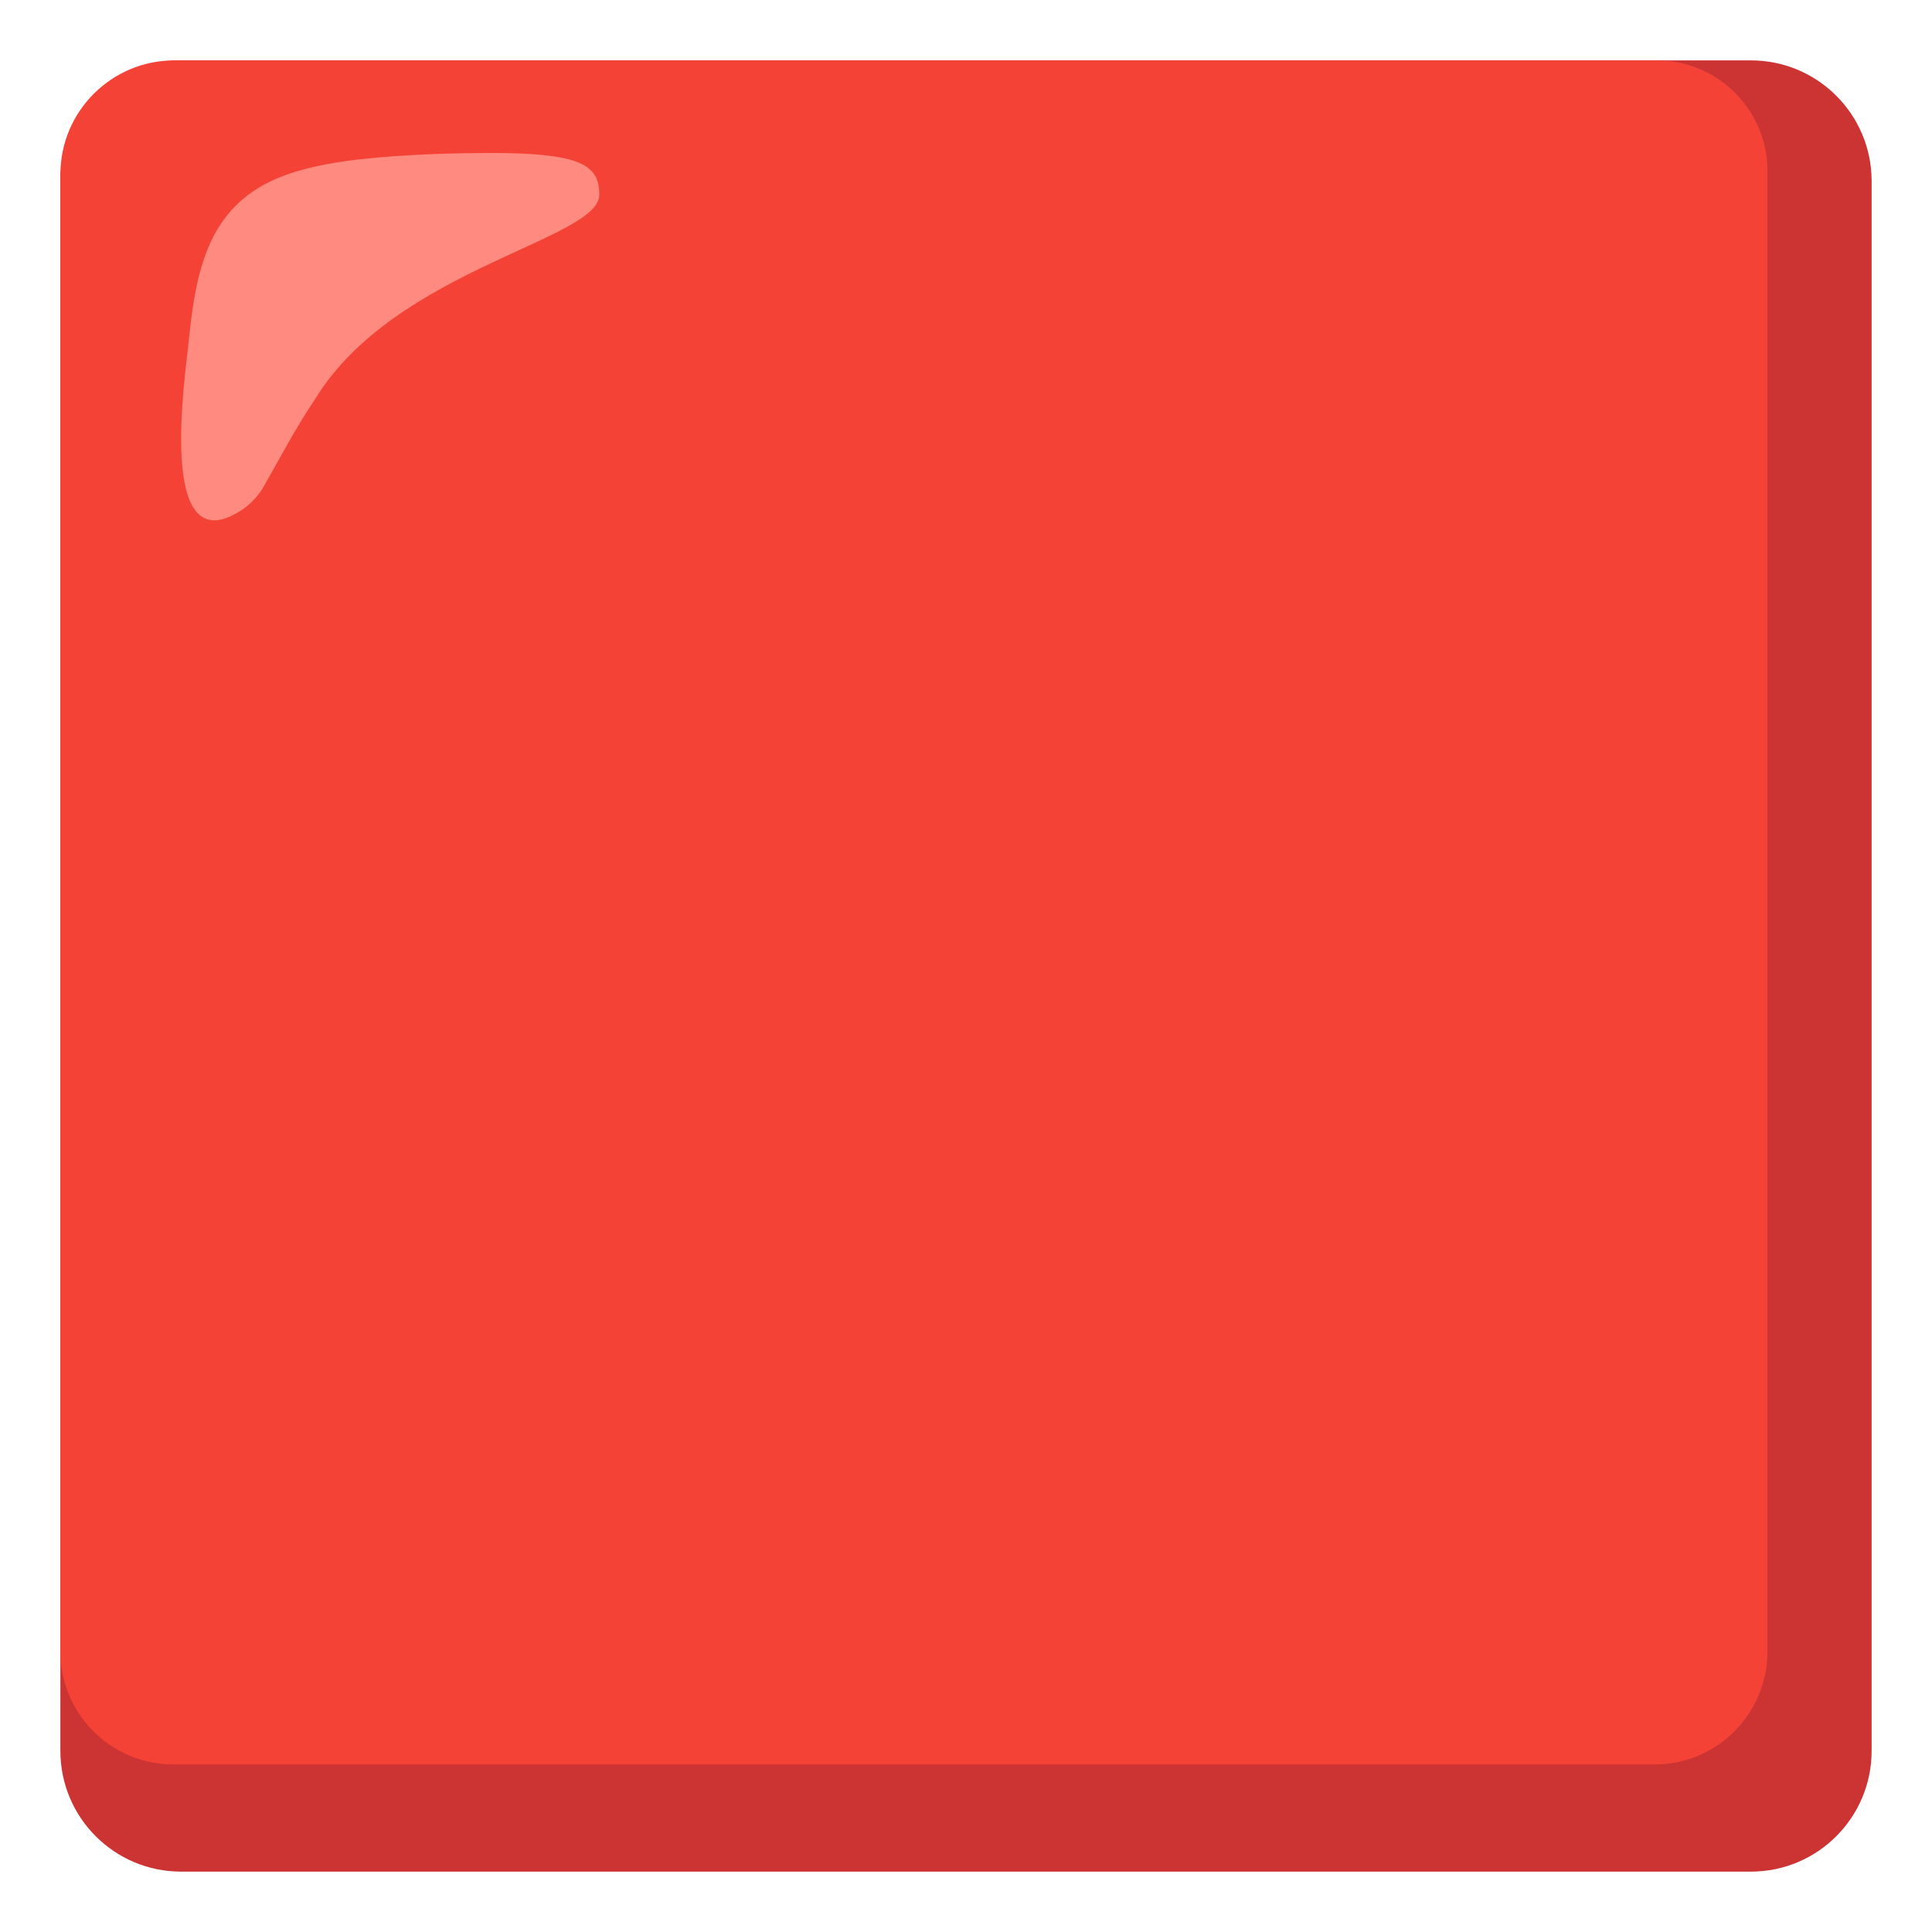 <svg width="150" height="150" viewBox="0 0 150 150" fill="none" xmlns="http://www.w3.org/2000/svg">
<path d="M135.938 4.688H14.062C8.883 4.688 4.688 8.883 4.688 14.062V135.938C4.688 141.117 8.883 145.312 14.062 145.312H135.938C141.117 145.312 145.312 141.117 145.312 135.938V14.062C145.312 8.883 141.117 4.688 135.938 4.688Z" fill="#CC3333"/>
<path d="M128.555 4.688H13.477C8.637 4.723 4.723 8.637 4.688 13.477V128.203C4.676 133.055 8.602 136.98 13.453 136.992C13.465 136.992 13.465 136.992 13.477 136.992H128.438C133.289 137.004 137.215 133.078 137.227 128.227C137.227 128.215 137.227 128.215 137.227 128.203V13.477C137.332 8.73 133.559 4.793 128.813 4.688C128.73 4.688 128.637 4.688 128.555 4.688Z" fill="#F44336"/>
<path d="M46.525 15.117C46.525 12.422 44.65 11.601 33.869 11.953C24.845 12.305 20.392 13.359 17.697 16.641C15.47 19.336 15.001 23.203 14.65 26.484C14.415 29.062 12.072 43.945 18.751 39.609C19.548 39.082 20.193 38.355 20.626 37.5C22.033 35.039 22.853 33.398 24.494 30.938C30.704 20.859 46.525 18.633 46.525 15.117Z" fill="#FF8A80"/>
</svg>
